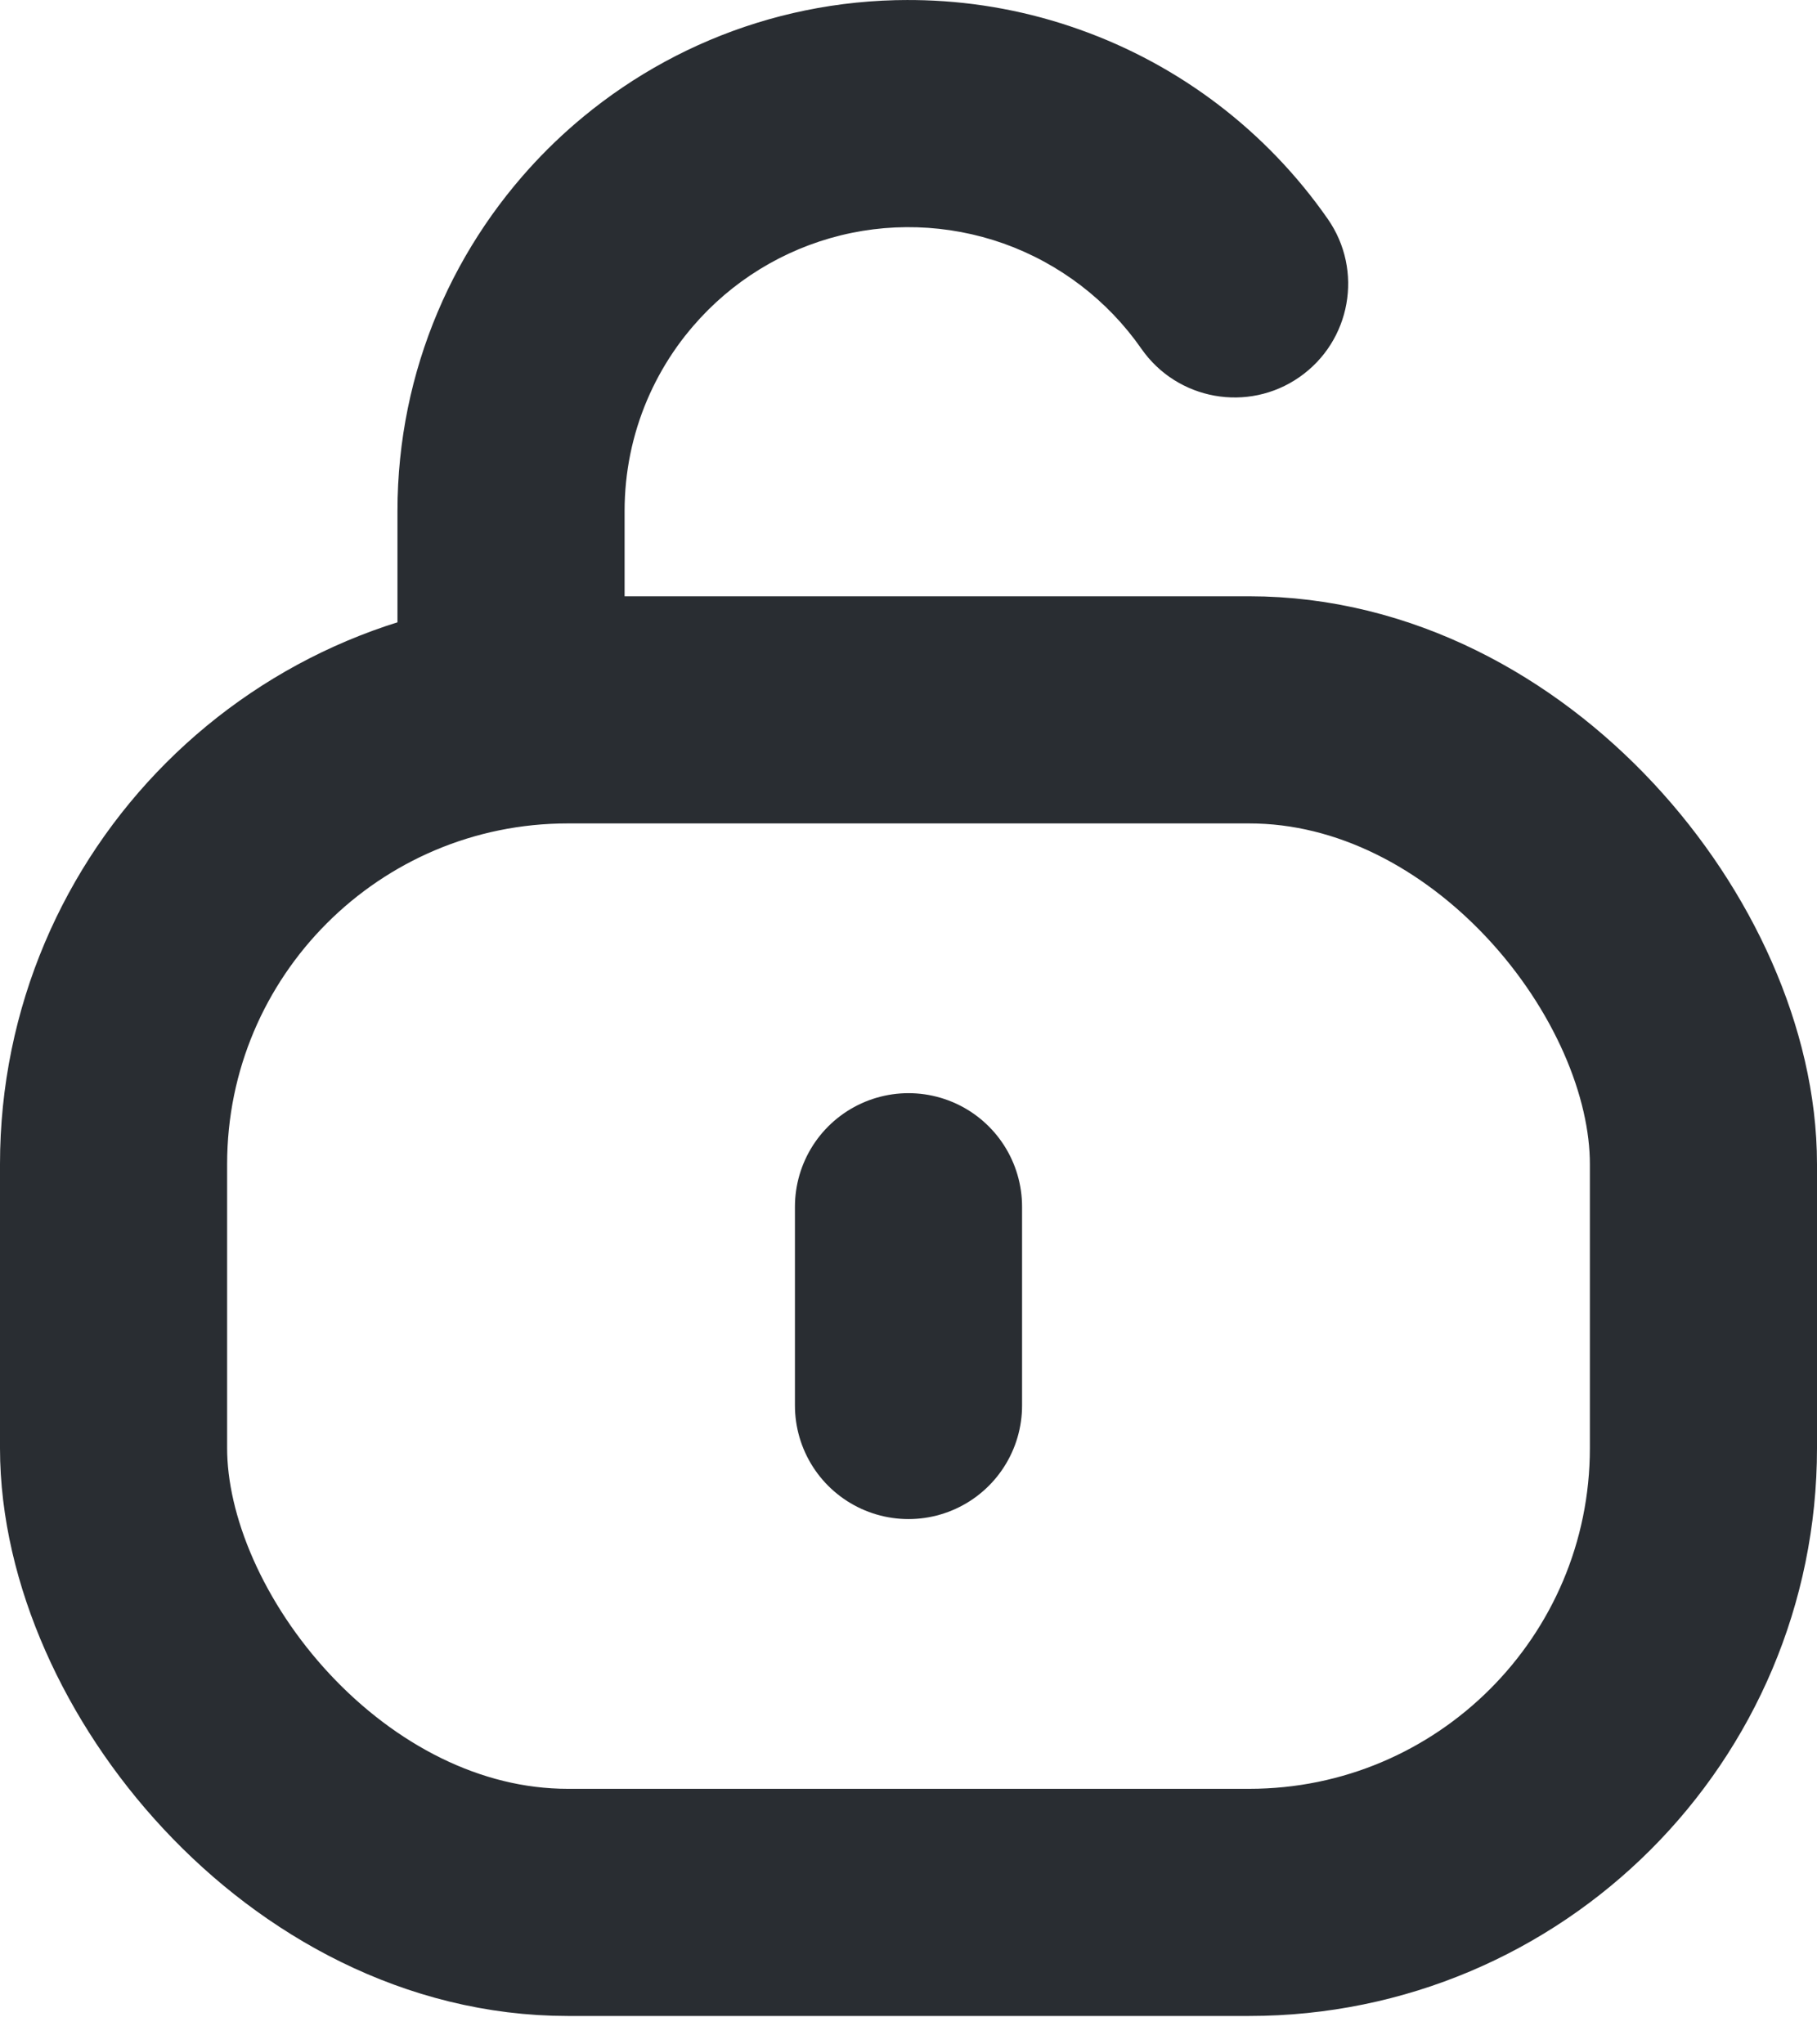 <svg width="16" height="18" viewBox="0 0 16 18" fill="none" xmlns="http://www.w3.org/2000/svg">
<rect x="1" y="6.25" width="14" height="10.5" rx="4" stroke="#292D32" stroke-width="2"/>
<path d="M8 12.375L8 10.625" stroke="#292D32" stroke-width="2" stroke-linecap="round" stroke-linejoin="round"/>
<path d="M10.051 3.071C10.367 3.524 10.99 3.636 11.443 3.32C11.896 3.004 12.008 2.381 11.692 1.928L10.051 3.071ZM4.474 1.704C4.131 2.137 4.203 2.766 4.636 3.109C5.069 3.452 5.698 3.379 6.041 2.947L4.474 1.704ZM5.5 6.25V4.5H3.5V6.25H5.5ZM5.5 4.5C5.5 3.119 6.619 2 8 2V2.38419e-07C5.514 2.38419e-07 3.5 2.015 3.5 4.5H5.5ZM11.692 1.928C11.155 1.157 10.391 0.574 9.506 0.26L8.837 2.144C9.328 2.319 9.753 2.643 10.051 3.071L11.692 1.928ZM9.506 0.26C8.622 -0.055 7.661 -0.084 6.758 0.175L7.31 2.097C7.811 1.953 8.345 1.97 8.837 2.144L9.506 0.26ZM6.758 0.175C5.856 0.434 5.057 0.968 4.474 1.704L6.041 2.947C6.365 2.538 6.809 2.241 7.31 2.097L6.758 0.175Z" fill="#292D32"/>
</svg>
